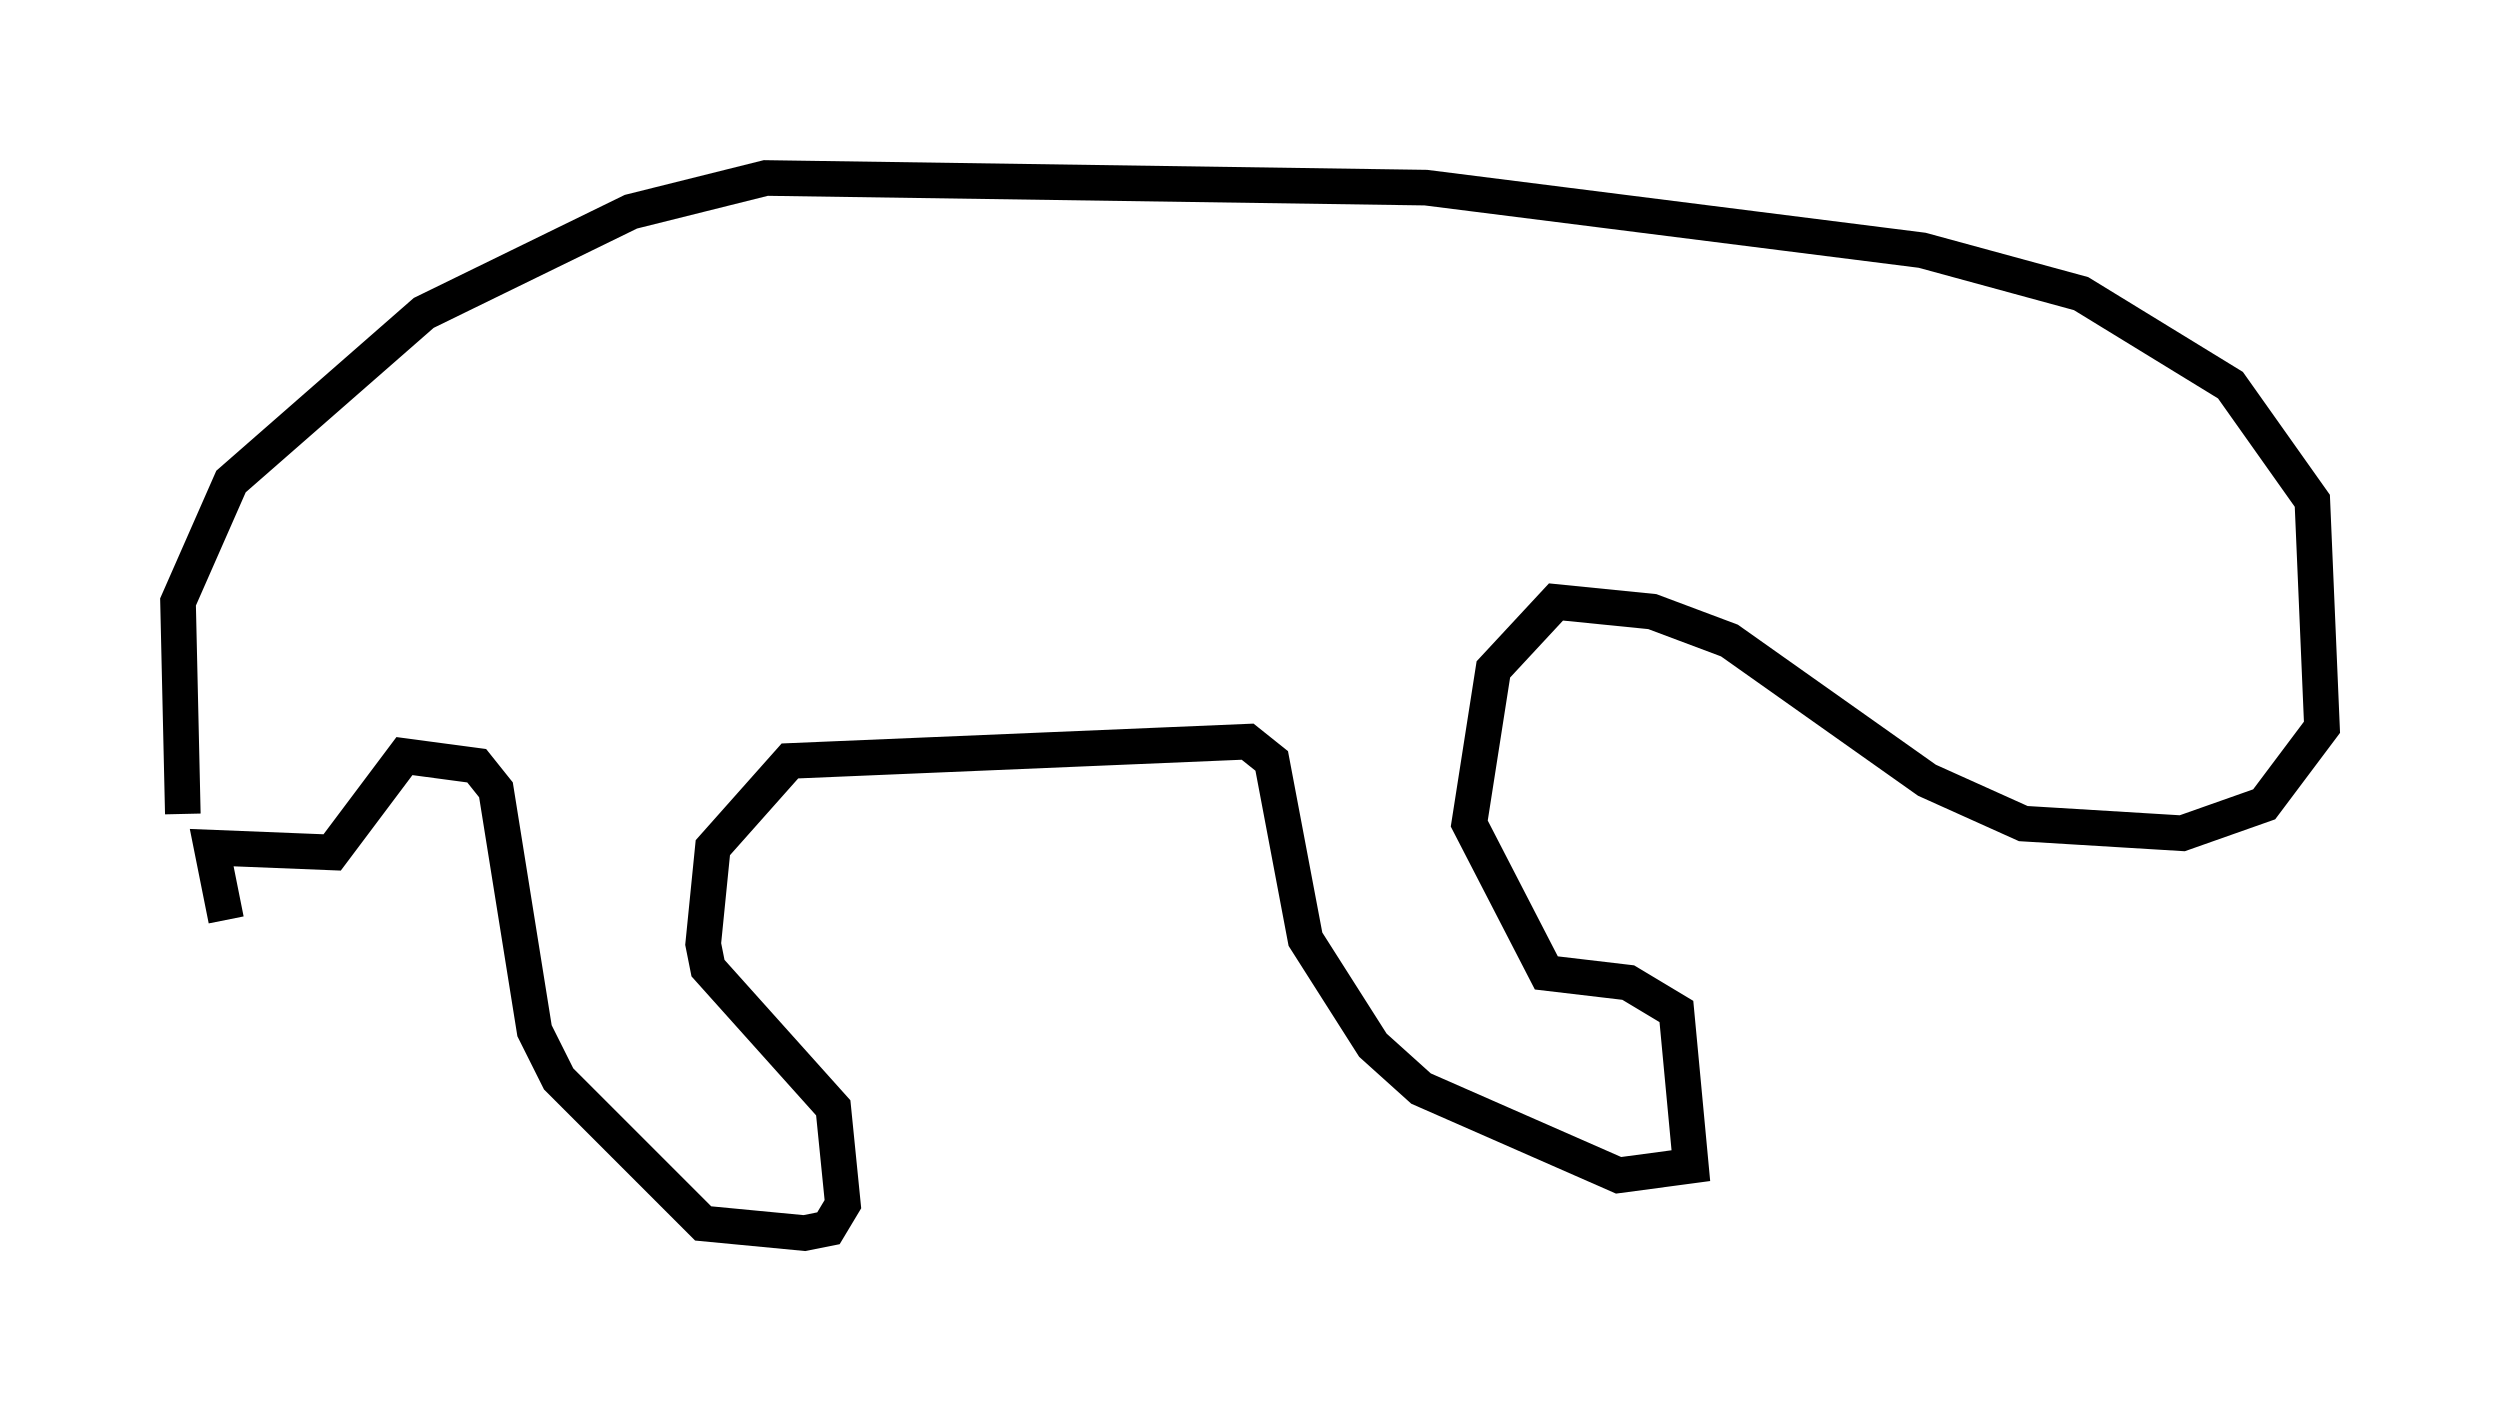 <?xml version="1.0" encoding="utf-8" ?>
<svg baseProfile="full" height="39.634" version="1.1" width="70.216" xmlns="http://www.w3.org/2000/svg" xmlns:ev="http://www.w3.org/2001/xml-events" xmlns:xlink="http://www.w3.org/1999/xlink"><defs /><rect fill="white" height="39.634" width="70.216" x="0" y="0" /><path d="M5.947, 26.109 m-0.812, -3.248 l-0.135, -5.954 1.488, -3.383 l5.413, -4.736 5.819, -2.842 l3.789, -0.947 18.538, 0.271 l13.938, 1.759 4.465, 1.218 l4.195, 2.571 2.3, 3.248 l0.271, 6.36 -1.624, 2.165 l-2.3, 0.812 -4.465, -0.271 l-2.706, -1.218 -5.548, -3.924 l-2.165, -0.812 -2.706, -0.271 l-1.759, 1.894 -0.677, 4.33 l2.165, 4.195 2.3, 0.271 l1.353, 0.812 0.406, 4.33 l-2.03, 0.271 -5.548, -2.436 l-1.353, -1.218 -1.894, -2.977 l-0.947, -5.007 -0.677, -0.541 l-12.855, 0.541 -2.165, 2.436 l-0.271, 2.706 0.135, 0.677 l3.518, 3.924 0.271, 2.706 l-0.406, 0.677 -0.677, 0.135 l-2.842, -0.271 -4.059, -4.059 l-0.677, -1.353 -1.083, -6.766 l-0.541, -0.677 -2.03, -0.271 l-2.03, 2.706 -3.383, -0.135 l0.406, 2.03 " fill="none" stroke="black" stroke-width="1" /></svg>